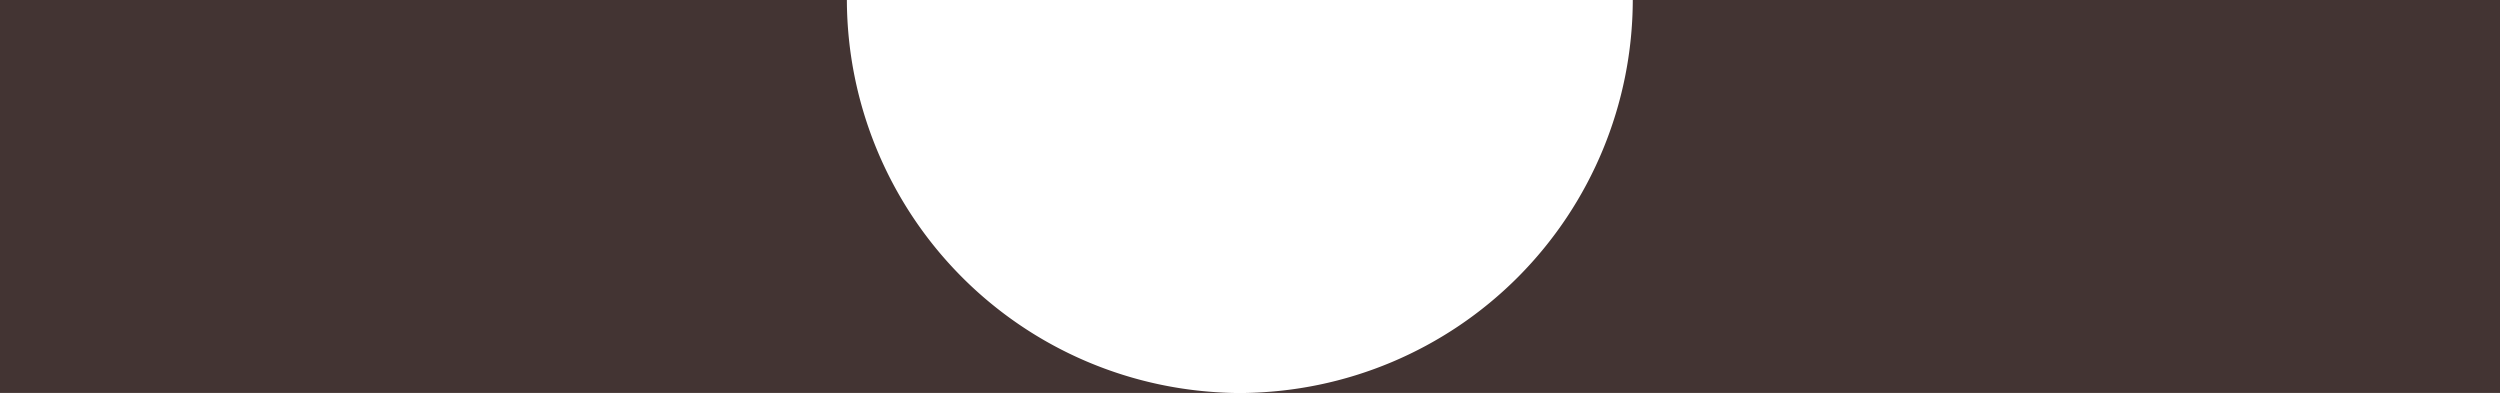 <svg xmlns="http://www.w3.org/2000/svg" width="327.999" height="51.556" viewBox="0 0 327.999 51.556">
  <path id="Subtraction_8" data-name="Subtraction 8" d="M328,51.556H162.967A51.673,51.673,0,0,0,214.222,0H328V51.555Zm-165.879,0H0V0h111.11A51.724,51.724,0,0,0,162.12,51.553Z" transform="translate(-0.001)" fill="#433433"/>
</svg>
